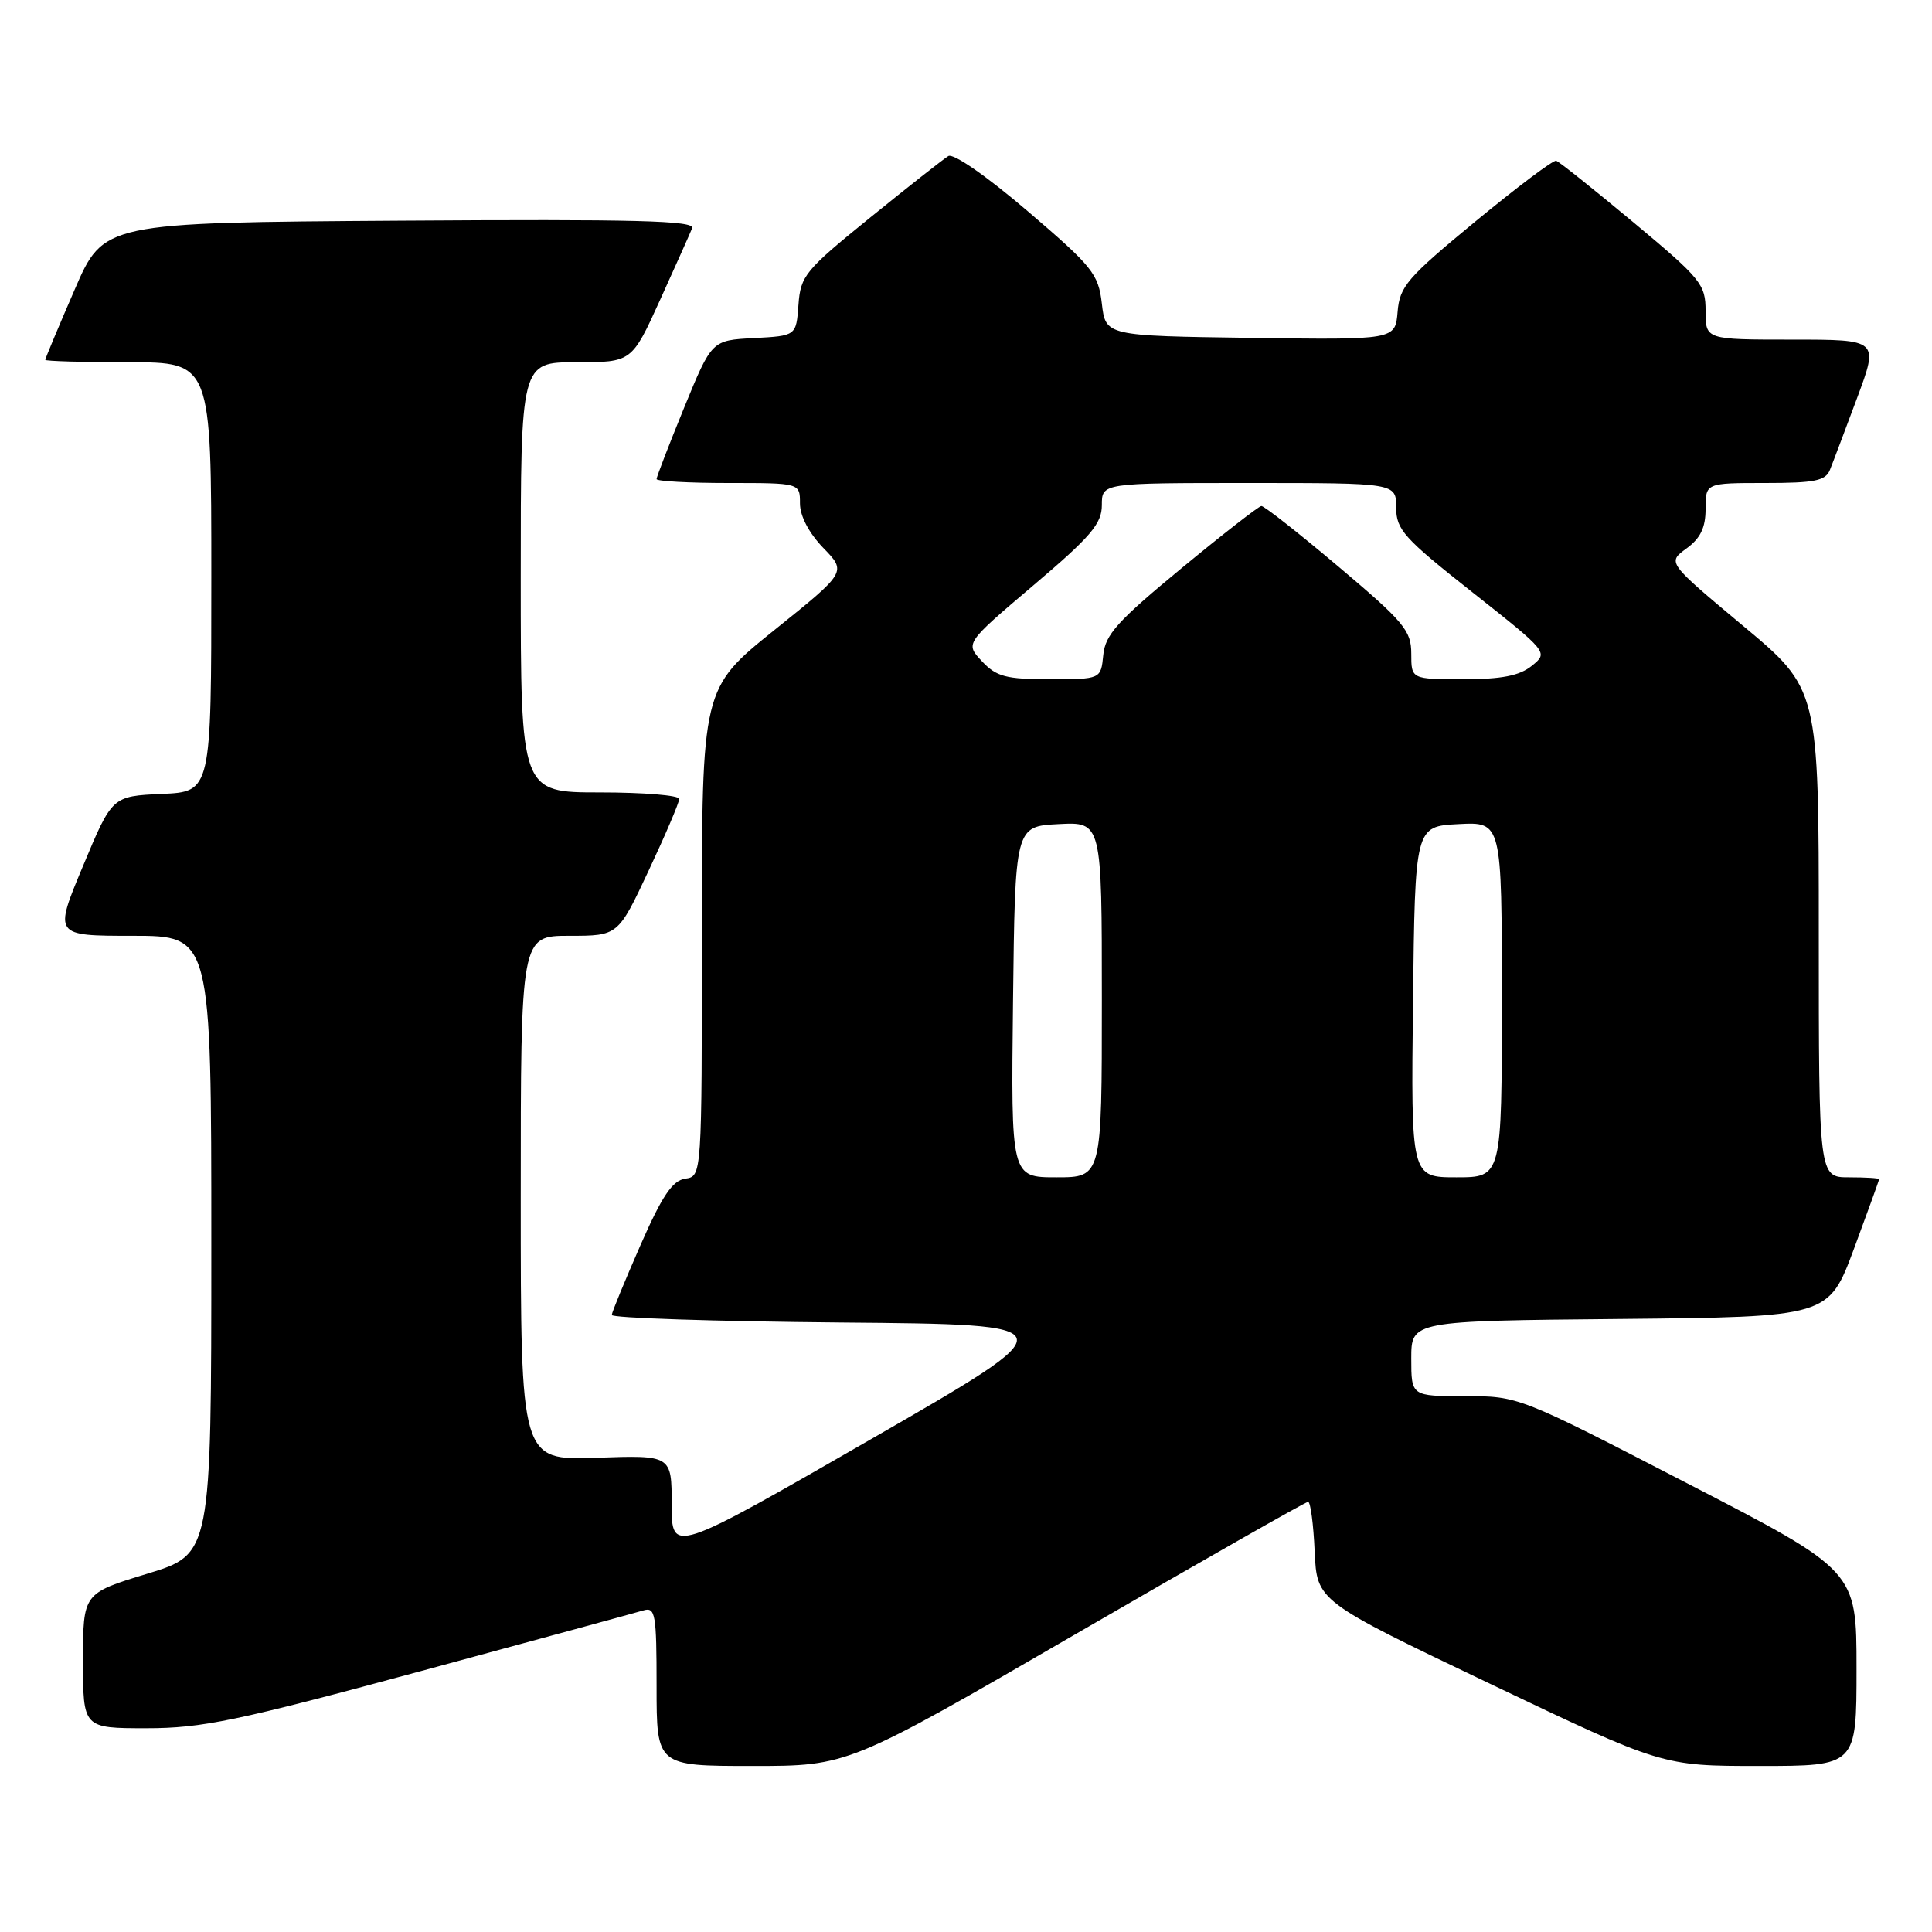 <?xml version="1.0" encoding="UTF-8" standalone="no"?>
<!DOCTYPE svg PUBLIC "-//W3C//DTD SVG 1.1//EN" "http://www.w3.org/Graphics/SVG/1.1/DTD/svg11.dtd" >
<svg xmlns="http://www.w3.org/2000/svg" xmlns:xlink="http://www.w3.org/1999/xlink" version="1.1" viewBox="0 0 256 256">
 <g >
 <path fill="currentColor"
d=" M 142.57 216.50 C 159.17 206.88 173.01 199.00 173.33 199.00 C 173.65 199.00 174.04 201.96 174.20 205.58 C 174.50 212.15 174.50 212.15 197.38 223.08 C 220.26 234.00 220.26 234.00 233.13 234.00 C 246.00 234.00 246.00 234.00 246.00 221.07 C 246.00 208.14 246.00 208.14 223.61 196.57 C 201.23 185.00 201.23 185.00 194.11 185.00 C 187.00 185.00 187.00 185.00 187.00 180.02 C 187.00 175.03 187.00 175.03 214.65 174.77 C 242.30 174.50 242.30 174.50 245.65 165.50 C 247.48 160.55 248.99 156.39 248.99 156.25 C 249.00 156.11 247.20 156.00 245.00 156.00 C 241.00 156.00 241.00 156.00 241.00 123.65 C 241.00 91.30 241.00 91.30 230.96 82.92 C 220.92 74.53 220.92 74.53 223.46 72.68 C 225.32 71.33 226.00 69.92 226.00 67.42 C 226.00 64.00 226.00 64.00 233.89 64.00 C 240.48 64.00 241.90 63.71 242.48 62.25 C 242.87 61.29 244.48 57.01 246.07 52.75 C 248.95 45.00 248.95 45.00 237.47 45.00 C 226.00 45.00 226.00 45.00 226.00 41.22 C 226.00 37.67 225.43 36.96 216.45 29.47 C 211.19 25.09 206.58 21.41 206.20 21.30 C 205.81 21.19 201.00 24.81 195.50 29.34 C 186.45 36.81 185.47 37.94 185.19 41.31 C 184.88 45.04 184.88 45.04 165.69 44.77 C 146.50 44.50 146.50 44.50 146.00 40.23 C 145.54 36.28 144.78 35.34 136.16 27.97 C 130.75 23.35 126.34 20.28 125.66 20.68 C 125.02 21.06 120.36 24.73 115.30 28.83 C 106.67 35.82 106.08 36.54 105.80 40.39 C 105.50 44.50 105.50 44.50 99.90 44.80 C 94.31 45.09 94.31 45.09 90.65 54.02 C 88.64 58.94 87.00 63.19 87.00 63.48 C 87.00 63.76 91.28 64.00 96.50 64.00 C 106.00 64.00 106.00 64.00 106.00 66.70 C 106.00 68.37 107.19 70.63 109.09 72.60 C 112.19 75.79 112.19 75.79 102.59 83.50 C 93.00 91.22 93.00 91.22 93.00 123.54 C 93.00 155.86 93.00 155.86 90.80 156.18 C 89.10 156.43 87.74 158.44 84.86 165.00 C 82.81 169.68 81.10 173.83 81.06 174.24 C 81.03 174.64 94.68 175.09 111.41 175.24 C 141.82 175.50 141.82 175.50 115.41 190.70 C 89.00 205.89 89.00 205.89 89.00 199.35 C 89.00 192.81 89.00 192.81 79.00 193.16 C 69.00 193.50 69.00 193.50 69.00 158.75 C 69.00 124.00 69.00 124.00 75.45 124.00 C 81.90 124.00 81.90 124.00 85.95 115.36 C 88.18 110.61 90.00 106.34 90.00 105.86 C 90.00 105.39 85.28 105.00 79.50 105.00 C 69.00 105.00 69.00 105.00 69.00 76.50 C 69.00 48.00 69.00 48.00 76.36 48.00 C 83.71 48.00 83.71 48.00 87.46 39.75 C 89.52 35.21 91.43 30.93 91.71 30.24 C 92.12 29.23 84.25 29.03 52.98 29.24 C 13.73 29.50 13.73 29.50 9.87 38.43 C 7.74 43.34 6.00 47.50 6.00 47.68 C 6.00 47.85 10.95 48.00 17.00 48.00 C 28.00 48.00 28.00 48.00 28.00 76.45 C 28.00 104.91 28.00 104.91 21.43 105.20 C 14.86 105.50 14.86 105.50 11.00 114.75 C 7.13 124.00 7.13 124.00 17.56 124.00 C 28.00 124.00 28.00 124.00 28.00 164.97 C 28.00 205.94 28.00 205.94 19.50 208.53 C 11.00 211.12 11.00 211.12 11.00 220.06 C 11.00 229.00 11.00 229.00 19.41 229.00 C 26.76 229.00 31.36 228.04 55.66 221.46 C 70.97 217.31 84.29 213.68 85.25 213.39 C 86.84 212.91 87.00 213.84 87.00 223.43 C 87.00 234.00 87.00 234.00 99.70 234.00 C 112.39 234.00 112.39 234.00 142.57 216.50 Z  M 134.23 132.75 C 134.50 109.50 134.50 109.50 140.25 109.20 C 146.00 108.90 146.00 108.90 146.00 132.45 C 146.00 156.00 146.00 156.00 139.98 156.00 C 133.96 156.00 133.96 156.00 134.23 132.75 Z  M 187.23 132.75 C 187.50 109.50 187.50 109.50 193.25 109.20 C 199.00 108.90 199.00 108.90 199.00 132.45 C 199.00 156.00 199.00 156.00 192.98 156.00 C 186.96 156.00 186.96 156.00 187.23 132.75 Z  M 130.11 87.62 C 127.88 85.24 127.88 85.24 136.94 77.55 C 144.55 71.10 146.00 69.39 146.00 66.93 C 146.00 64.00 146.00 64.00 165.50 64.00 C 185.00 64.00 185.00 64.00 185.00 67.25 C 185.00 70.17 186.01 71.30 195.09 78.47 C 205.17 86.44 205.17 86.44 202.98 88.22 C 201.34 89.54 199.00 90.00 193.89 90.00 C 187.00 90.00 187.00 90.00 187.00 86.61 C 187.00 83.56 186.05 82.42 177.39 75.11 C 172.11 70.65 167.49 67.02 167.14 67.05 C 166.79 67.07 162.00 70.80 156.50 75.34 C 148.09 82.28 146.45 84.09 146.19 86.79 C 145.87 90.00 145.87 90.00 139.11 90.00 C 133.28 90.00 132.04 89.67 130.11 87.62 Z "/>
</g>
</svg>